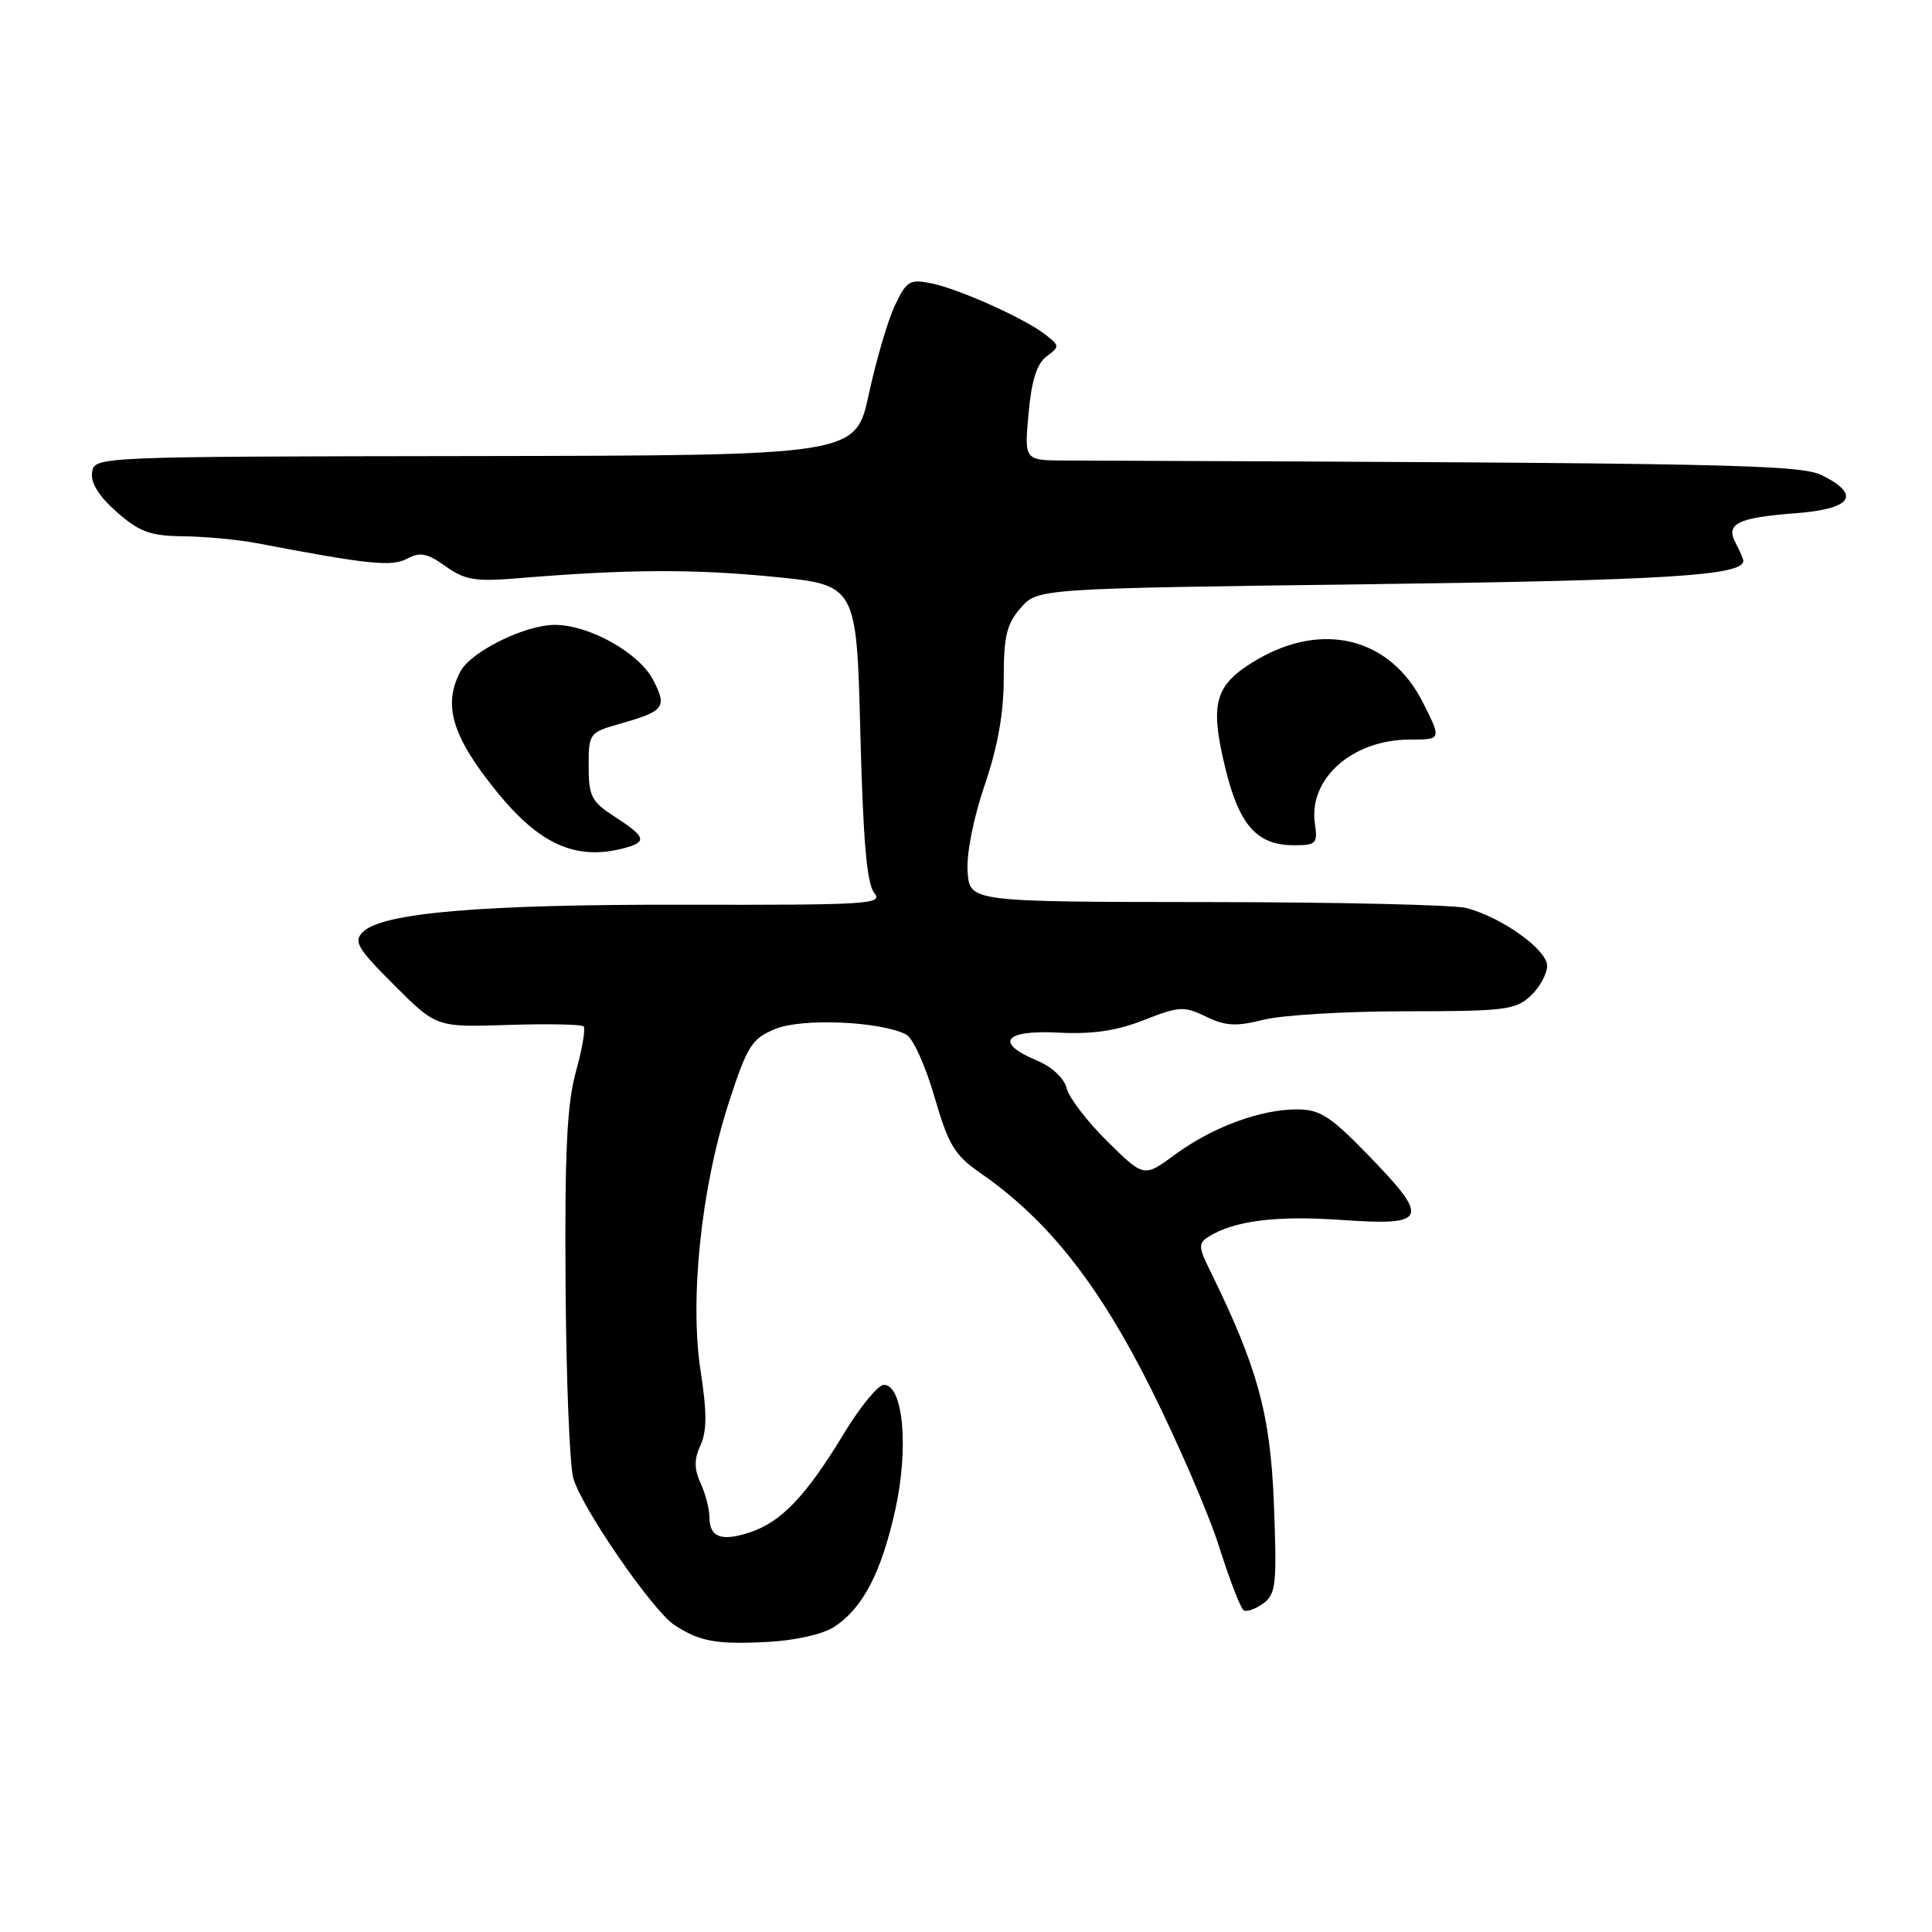 <?xml version="1.0" encoding="UTF-8" standalone="no"?>
<!DOCTYPE svg PUBLIC "-//W3C//DTD SVG 1.1//EN" "http://www.w3.org/Graphics/SVG/1.1/DTD/svg11.dtd" >
<svg xmlns="http://www.w3.org/2000/svg" xmlns:xlink="http://www.w3.org/1999/xlink" version="1.1" viewBox="0 0 256 256">
 <g >
 <path fill="currentColor"
d=" M 110.55 215.56 C 114.33 213.08 116.77 208.40 118.62 200.10 C 120.45 191.87 119.69 183.50 117.11 183.50 C 116.35 183.50 113.95 186.43 111.79 190.00 C 106.79 198.25 103.53 201.67 99.35 203.05 C 95.56 204.30 94.00 203.70 94.00 200.99 C 94.00 199.95 93.48 197.95 92.84 196.55 C 91.97 194.63 91.96 193.38 92.82 191.49 C 93.68 189.61 93.68 187.14 92.84 181.71 C 91.36 172.19 92.91 157.38 96.56 146.14 C 99.01 138.58 99.60 137.65 102.70 136.35 C 106.22 134.88 116.66 135.32 120.08 137.08 C 120.95 137.52 122.63 141.22 123.81 145.30 C 125.68 151.73 126.48 153.06 129.90 155.43 C 138.81 161.60 145.52 170.07 152.43 183.85 C 156.08 191.14 160.19 200.66 161.56 205.01 C 162.94 209.36 164.39 213.12 164.79 213.37 C 165.19 213.62 166.36 213.21 167.39 212.46 C 169.07 211.23 169.21 209.96 168.80 199.30 C 168.34 187.34 166.63 181.14 160.25 168.18 C 158.83 165.31 158.80 164.73 160.05 163.93 C 163.45 161.76 168.99 161.04 177.75 161.65 C 189.22 162.45 189.57 161.57 181.20 152.96 C 176.25 147.87 174.88 147.00 171.83 147.00 C 166.99 147.00 160.63 149.36 155.68 153.00 C 151.58 156.02 151.58 156.02 146.75 151.26 C 144.09 148.64 141.66 145.47 141.34 144.21 C 141.00 142.85 139.40 141.36 137.38 140.52 C 131.73 138.15 133.06 136.45 140.27 136.83 C 144.79 137.06 147.96 136.59 151.59 135.16 C 156.25 133.33 156.89 133.29 159.81 134.71 C 162.40 135.96 163.79 136.04 167.43 135.12 C 169.88 134.50 178.35 134.00 186.25 134.00 C 199.33 134.00 200.82 133.82 202.81 131.96 C 204.02 130.84 205.00 129.05 205.00 127.97 C 205.00 125.85 199.07 121.59 194.33 120.32 C 192.77 119.90 177.32 119.54 160.00 119.53 C 128.50 119.50 128.50 119.50 128.21 115.50 C 128.05 113.14 128.97 108.46 130.46 104.07 C 132.20 99.00 133.00 94.51 133.00 89.88 C 133.00 84.29 133.39 82.67 135.25 80.55 C 137.50 77.98 137.50 77.98 181.50 77.41 C 220.86 76.90 231.00 76.26 231.00 74.31 C 231.00 74.07 230.55 73.03 230.00 71.99 C 228.60 69.39 230.18 68.60 238.00 68.00 C 245.36 67.43 246.64 65.61 241.50 63.01 C 238.56 61.53 229.56 61.35 141.11 61.02 C 135.72 61.00 135.72 61.00 136.29 54.79 C 136.68 50.41 137.39 48.19 138.67 47.23 C 140.43 45.93 140.43 45.82 138.50 44.32 C 135.72 42.17 127.13 38.31 123.39 37.54 C 120.55 36.96 120.12 37.22 118.58 40.47 C 117.65 42.44 116.10 47.71 115.13 52.20 C 113.38 60.35 113.38 60.35 62.94 60.43 C 12.50 60.50 12.50 60.50 12.20 62.60 C 12.00 64.00 13.11 65.77 15.48 67.85 C 18.49 70.49 19.91 71.01 24.28 71.06 C 27.15 71.09 31.52 71.50 34.00 71.97 C 48.90 74.81 51.91 75.12 53.96 74.02 C 55.66 73.11 56.62 73.30 59.05 75.04 C 61.64 76.88 62.97 77.09 68.77 76.61 C 83.02 75.43 91.73 75.38 102.42 76.42 C 113.50 77.50 113.50 77.50 114.00 97.10 C 114.37 111.46 114.86 117.13 115.85 118.32 C 117.08 119.81 115.03 119.93 90.85 119.88 C 63.86 119.82 50.63 120.94 48.07 123.50 C 46.82 124.75 47.36 125.67 52.23 130.53 C 57.82 136.12 57.82 136.12 67.33 135.81 C 72.55 135.64 77.06 135.73 77.33 136.00 C 77.61 136.28 77.15 138.98 76.31 142.00 C 75.13 146.27 74.82 152.56 74.94 170.16 C 75.02 182.62 75.48 194.19 75.97 195.88 C 77.09 199.82 86.48 213.43 89.37 215.33 C 92.72 217.52 94.92 217.92 101.75 217.56 C 105.40 217.37 109.06 216.54 110.55 215.56 Z  M 82.75 112.37 C 85.79 111.56 85.58 110.89 81.49 108.24 C 78.36 106.22 78.00 105.52 78.00 101.53 C 78.00 97.15 78.07 97.06 82.25 95.87 C 88.03 94.23 88.42 93.71 86.56 90.12 C 84.69 86.50 78.09 82.80 73.50 82.80 C 69.59 82.80 62.43 86.32 61.03 88.94 C 58.64 93.40 59.89 97.56 65.79 104.86 C 71.52 111.94 76.35 114.08 82.75 112.37 Z  M 174.23 109.11 C 173.36 103.19 179.20 98.01 186.77 98.00 C 191.03 98.00 191.03 98.00 188.51 93.02 C 184.22 84.55 175.33 82.27 166.56 87.41 C 160.94 90.71 160.25 93.08 162.37 101.82 C 164.21 109.36 166.56 112.00 171.44 112.00 C 174.41 112.00 174.62 111.78 174.23 109.11 Z "/>
</g>
</svg>